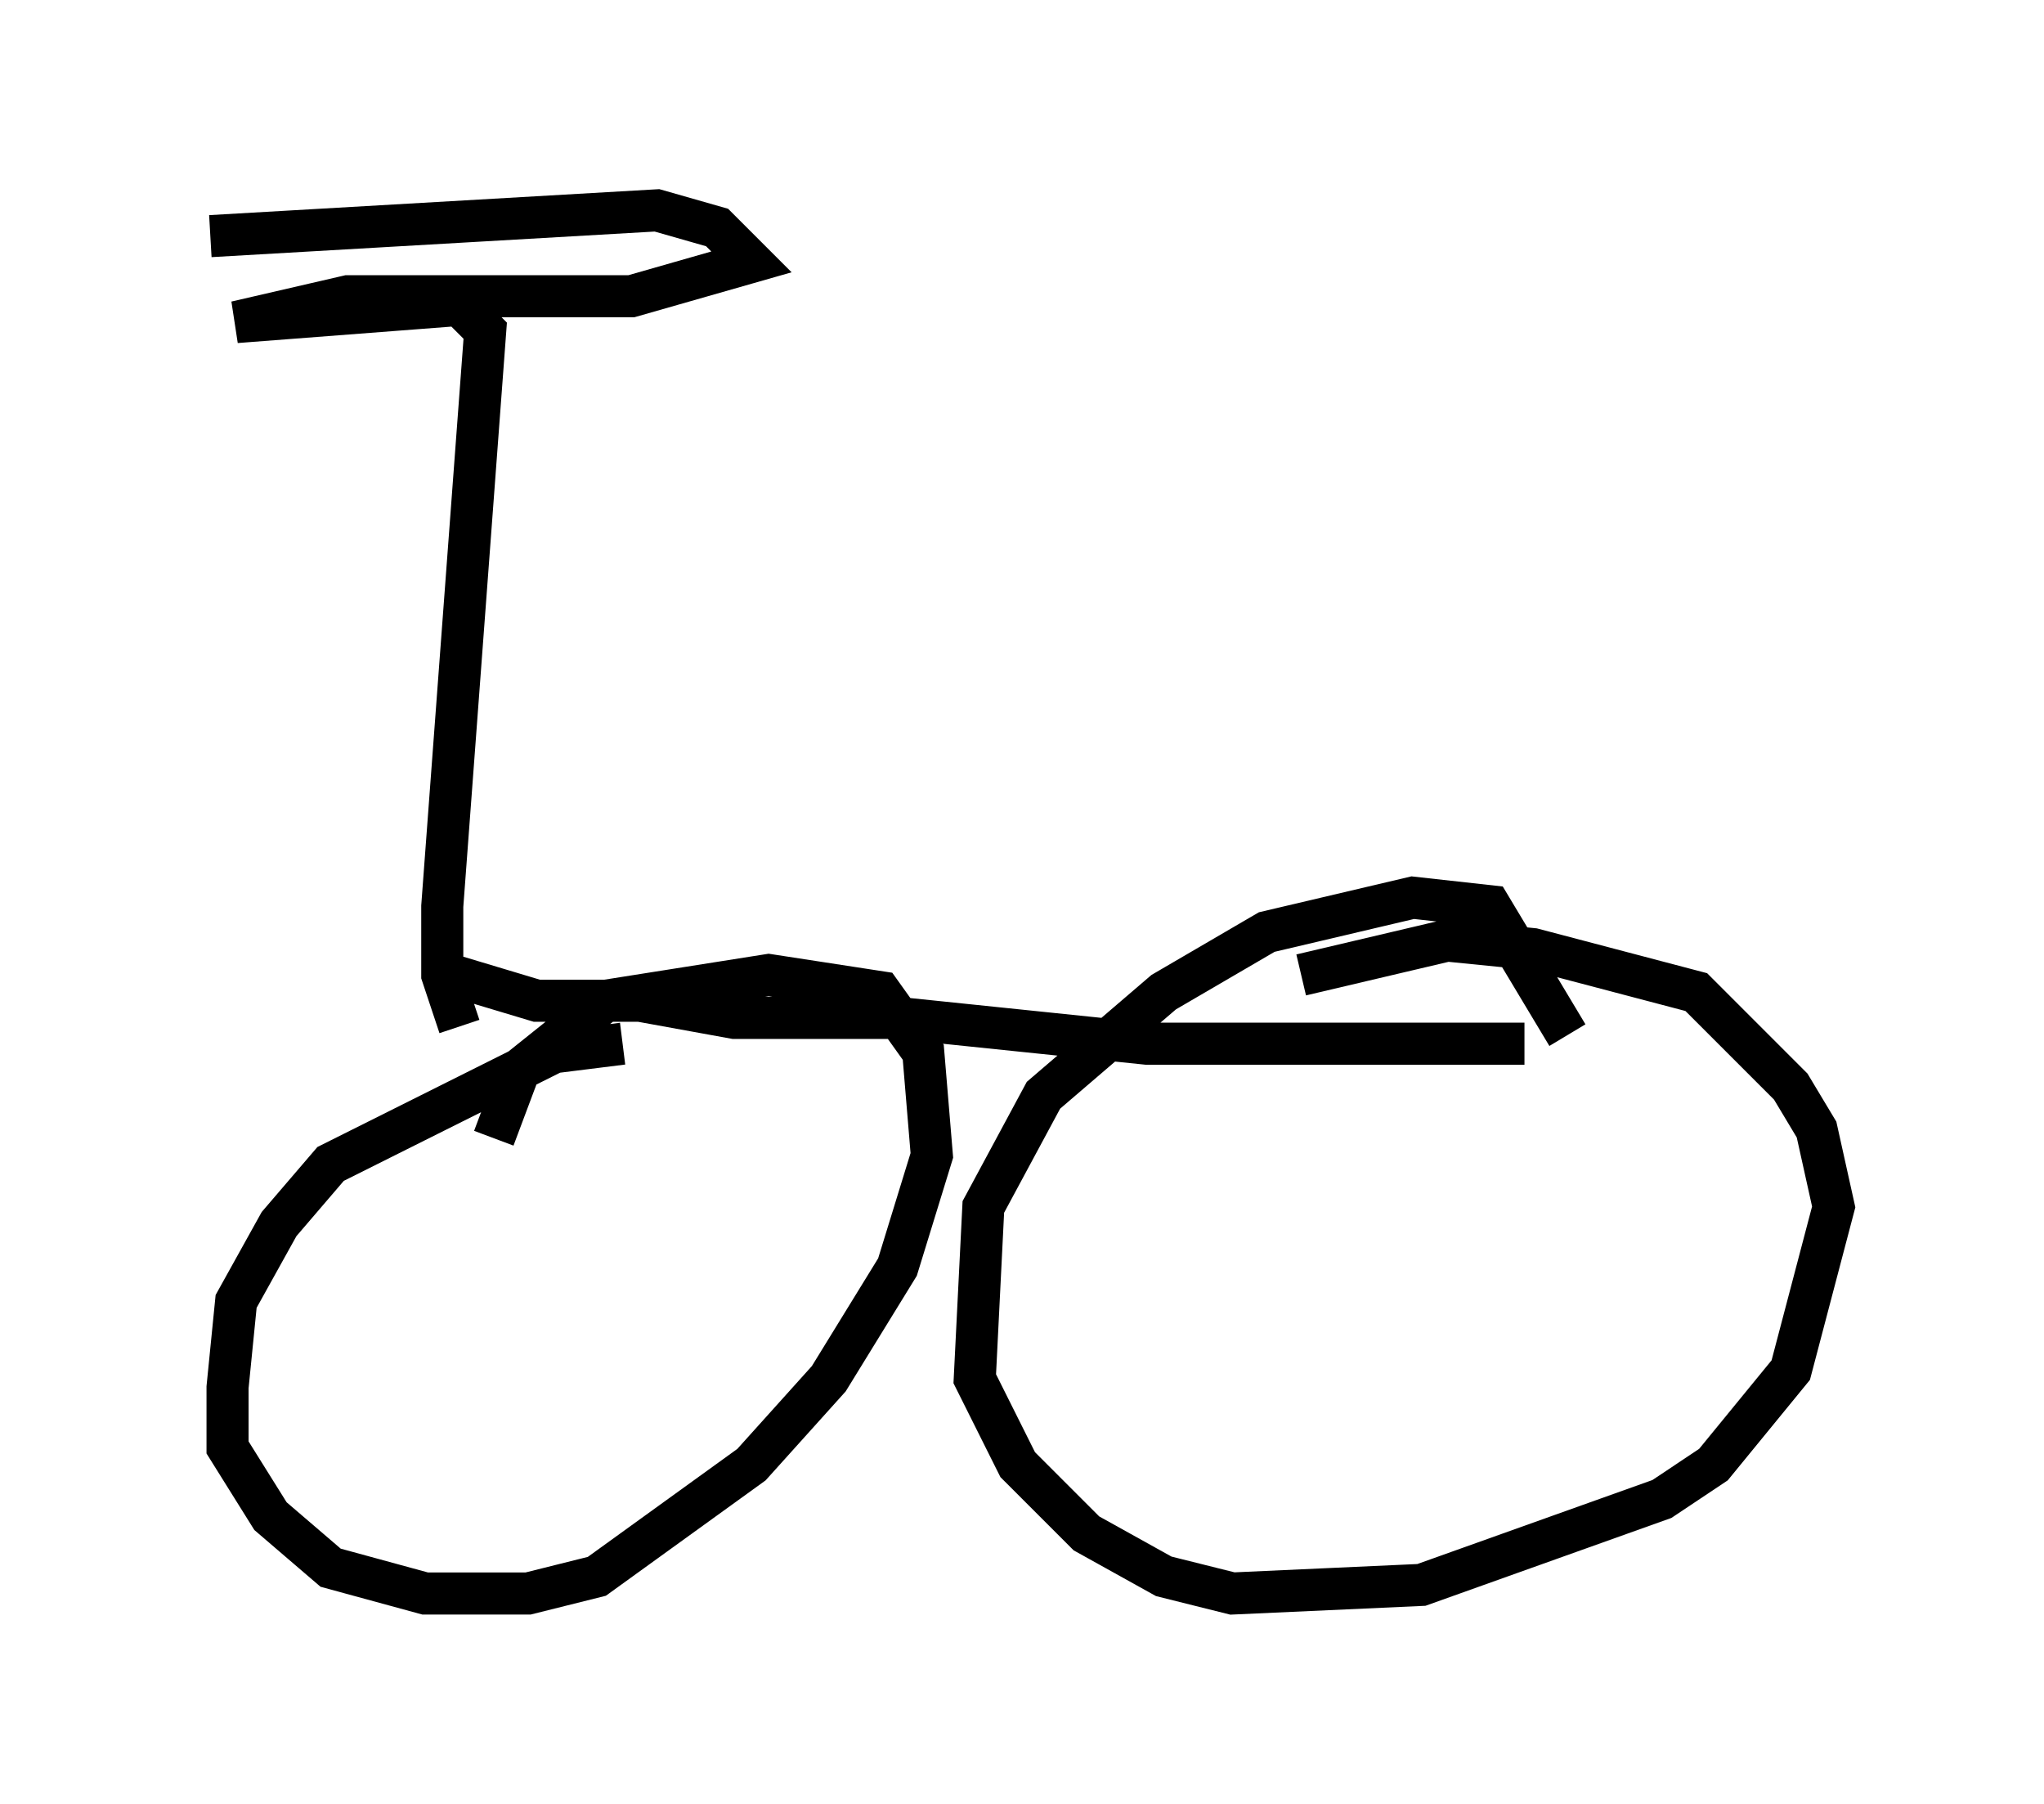 <?xml version="1.0" encoding="utf-8" ?>
<svg baseProfile="full" height="42.871" version="1.1" width="48.588" xmlns="http://www.w3.org/2000/svg" xmlns:ev="http://www.w3.org/2001/xml-events" xmlns:xlink="http://www.w3.org/1999/xlink"><defs /><rect fill="white" height="42.871" width="48.588" x="0" y="0" /><path d="M18.679, 26.846 m-3.879, -2.042 l-1.633, 0.204 -5.308, 2.654 l-1.225, 1.429 -1.021, 1.838 l-0.204, 2.042 0.0, 1.429 l1.021, 1.633 1.429, 1.225 l2.246, 0.613 2.45, 0.0 l1.633, -0.408 3.675, -2.654 l1.838, -2.042 1.633, -2.654 l0.817, -2.654 -0.204, -2.45 l-1.021, -1.429 -2.654, -0.408 l-3.879, 0.613 -2.042, 1.633 l-0.613, 1.633 m25.521, -2.45 l-1.838, -3.063 -1.838, -0.204 l-3.471, 0.817 -2.45, 1.429 l-2.858, 2.45 -1.429, 2.654 l-0.204, 4.083 1.021, 2.042 l1.633, 1.633 1.838, 1.021 l1.633, 0.408 4.492, -0.204 l5.717, -2.042 1.225, -0.817 l1.838, -2.246 1.021, -3.879 l-0.408, -1.838 -0.613, -1.021 l-2.246, -2.246 -3.879, -1.021 l-2.042, -0.204 -3.471, 0.817 m-20.213, 0.0 l2.042, 0.613 2.45, 0.0 l2.246, 0.408 3.879, 0.0 l5.921, 0.613 8.983, 0.0 m-25.317, -0.408 l-0.408, -1.225 0.0, -1.633 l1.021, -13.679 -0.613, -0.613 l-5.308, 0.408 2.654, -0.613 l6.738, 0.0 2.858, -0.817 l-0.817, -0.817 -1.429, -0.408 l-10.617, 0.613 " fill="none" stroke="black" stroke-width="1" /></svg>